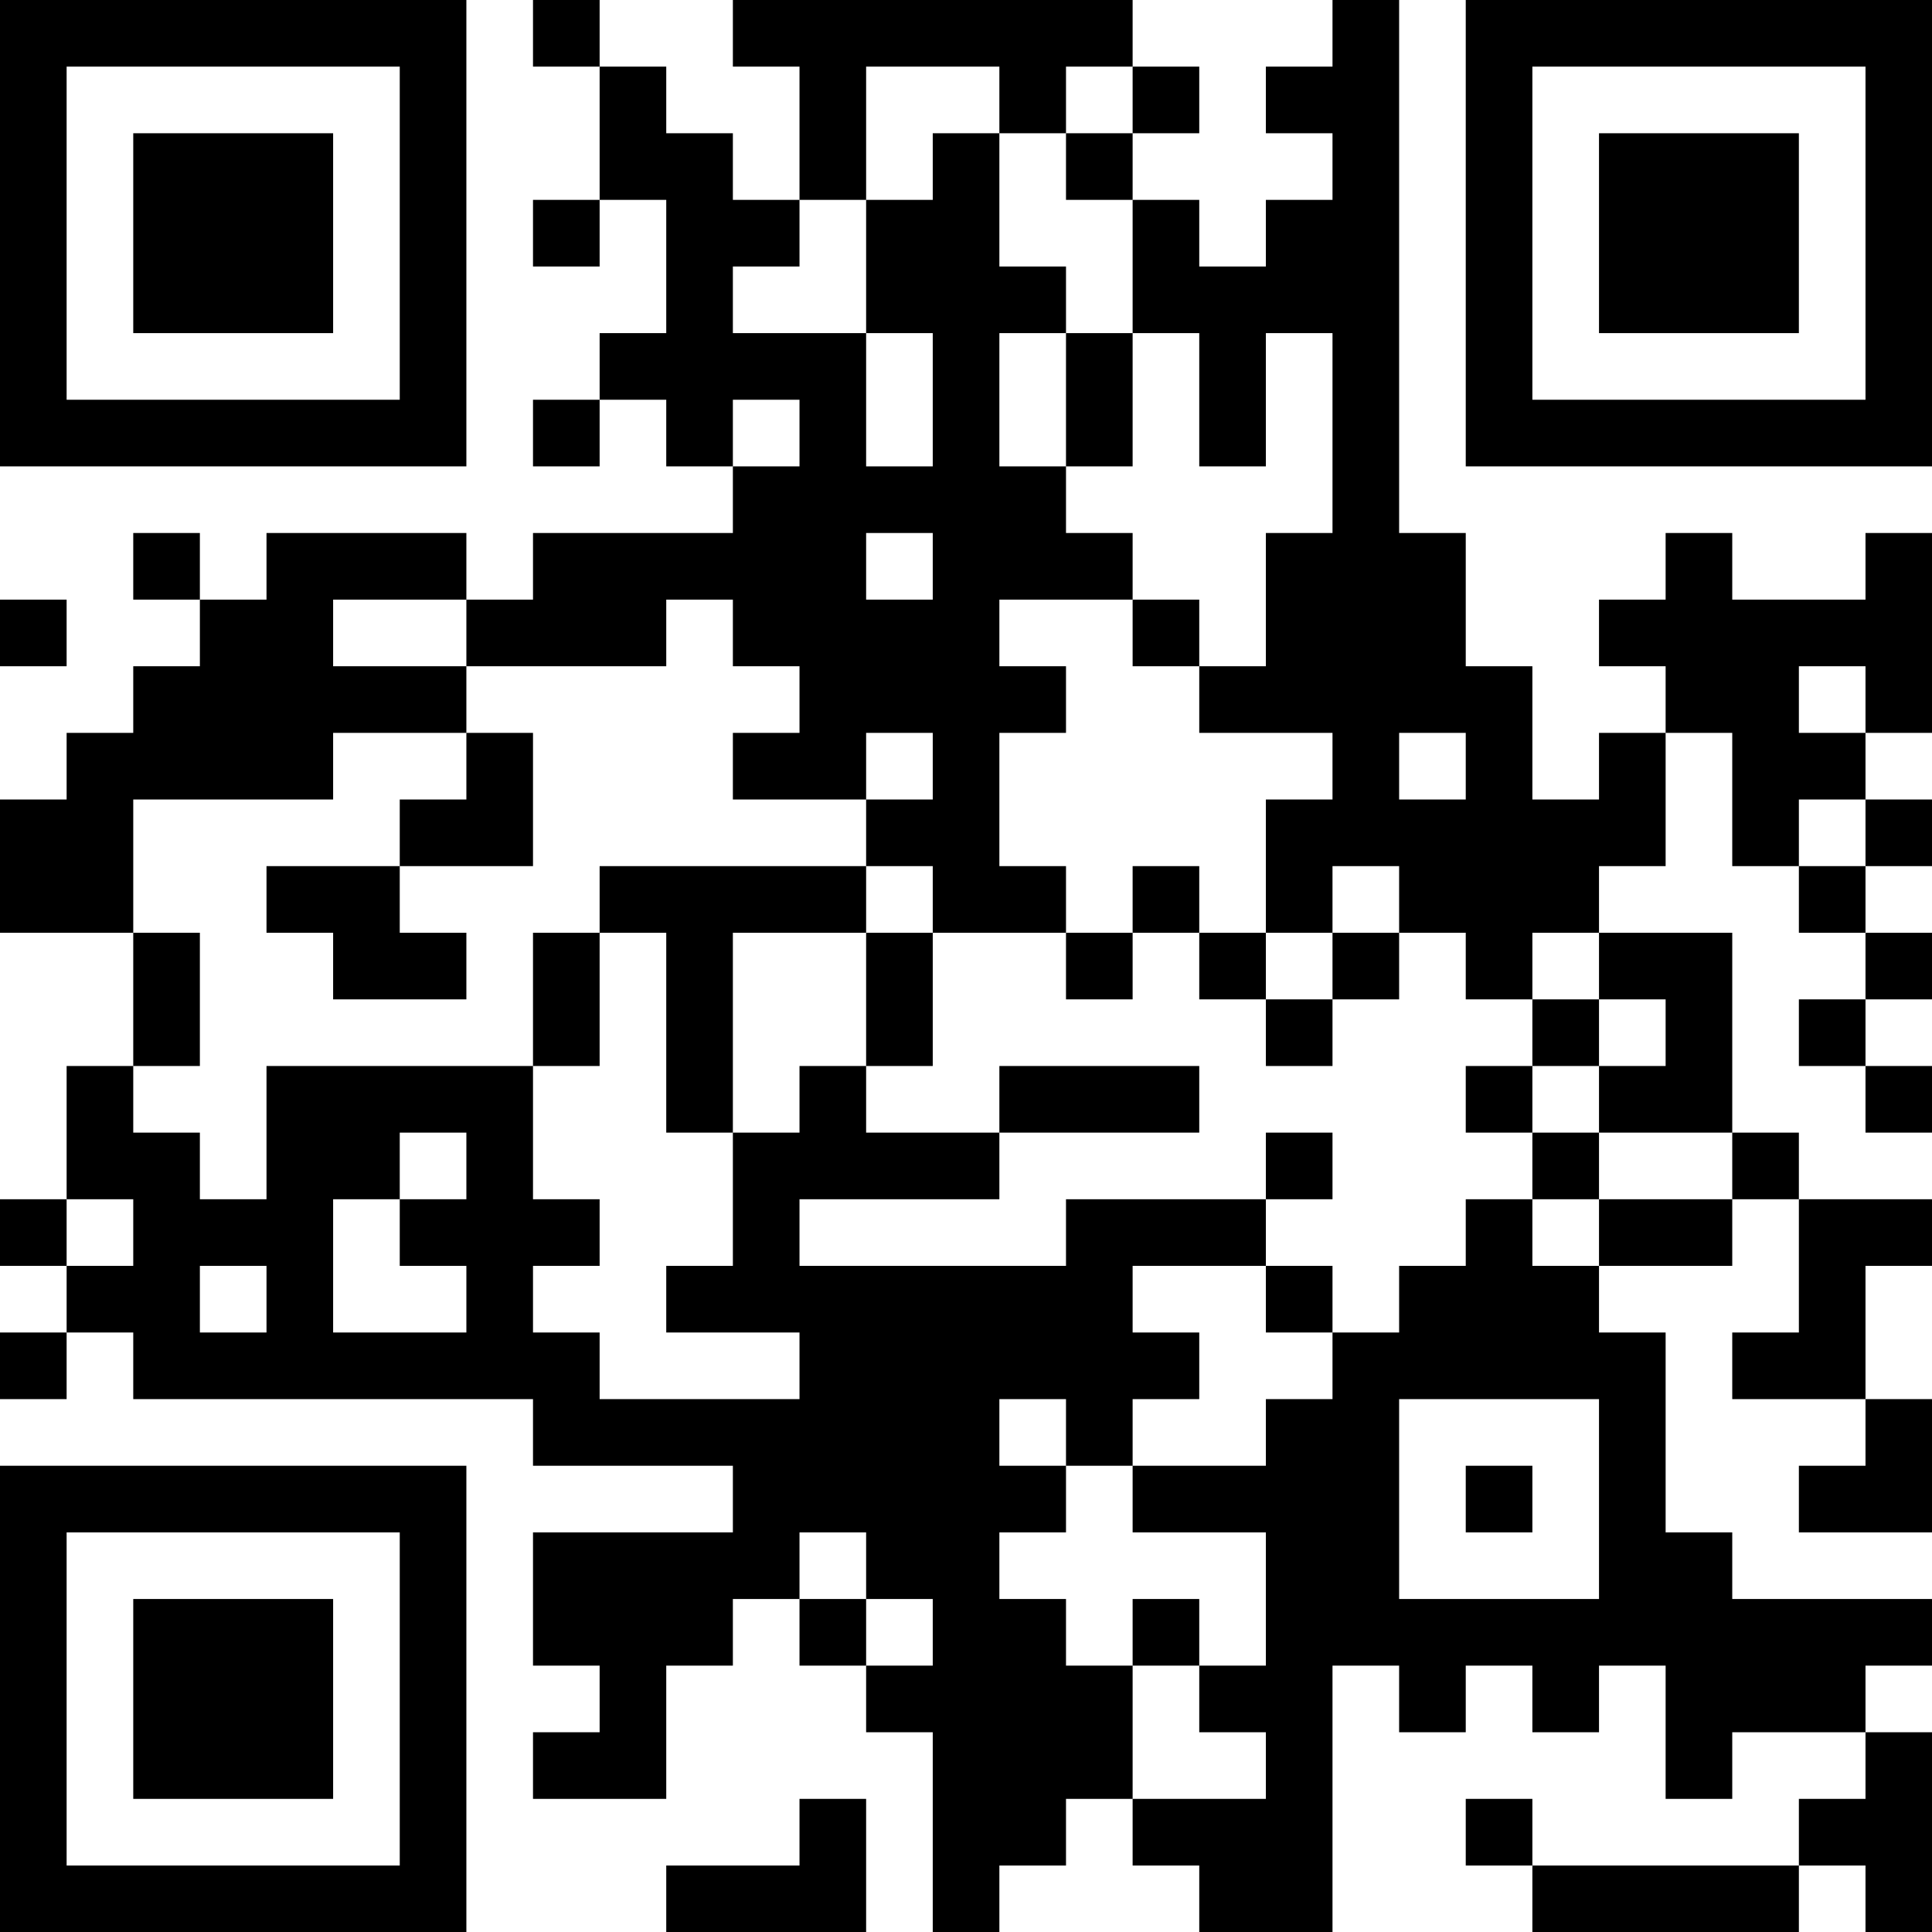 <?xml version="1.0" encoding="UTF-8"?>
<svg xmlns="http://www.w3.org/2000/svg" version="1.1" width="200" height="200" viewBox="0 0 200 200"><rect x="0" y="0" width="200" height="200" fill="#ffffff"/><g transform="scale(6.897)"><g transform="translate(0,0)"><path fill-rule="evenodd" d="M8 0L8 1L9 1L9 3L8 3L8 4L9 4L9 3L10 3L10 5L9 5L9 6L8 6L8 7L9 7L9 6L10 6L10 7L11 7L11 8L8 8L8 9L7 9L7 8L4 8L4 9L3 9L3 8L2 8L2 9L3 9L3 10L2 10L2 11L1 11L1 12L0 12L0 14L2 14L2 16L1 16L1 18L0 18L0 19L1 19L1 20L0 20L0 21L1 21L1 20L2 20L2 21L8 21L8 22L11 22L11 23L8 23L8 25L9 25L9 26L8 26L8 27L10 27L10 25L11 25L11 24L12 24L12 25L13 25L13 26L14 26L14 29L15 29L15 28L16 28L16 27L17 27L17 28L18 28L18 29L20 29L20 25L21 25L21 26L22 26L22 25L23 25L23 26L24 26L24 25L25 25L25 27L26 27L26 26L28 26L28 27L27 27L27 28L23 28L23 27L22 27L22 28L23 28L23 29L27 29L27 28L28 28L28 29L29 29L29 26L28 26L28 25L29 25L29 24L26 24L26 23L25 23L25 20L24 20L24 19L26 19L26 18L27 18L27 20L26 20L26 21L28 21L28 22L27 22L27 23L29 23L29 21L28 21L28 19L29 19L29 18L27 18L27 17L26 17L26 14L24 14L24 13L25 13L25 11L26 11L26 13L27 13L27 14L28 14L28 15L27 15L27 16L28 16L28 17L29 17L29 16L28 16L28 15L29 15L29 14L28 14L28 13L29 13L29 12L28 12L28 11L29 11L29 8L28 8L28 9L26 9L26 8L25 8L25 9L24 9L24 10L25 10L25 11L24 11L24 12L23 12L23 10L22 10L22 8L21 8L21 0L20 0L20 1L19 1L19 2L20 2L20 3L19 3L19 4L18 4L18 3L17 3L17 2L18 2L18 1L17 1L17 0L11 0L11 1L12 1L12 3L11 3L11 2L10 2L10 1L9 1L9 0ZM13 1L13 3L12 3L12 4L11 4L11 5L13 5L13 7L14 7L14 5L13 5L13 3L14 3L14 2L15 2L15 4L16 4L16 5L15 5L15 7L16 7L16 8L17 8L17 9L15 9L15 10L16 10L16 11L15 11L15 13L16 13L16 14L14 14L14 13L13 13L13 12L14 12L14 11L13 11L13 12L11 12L11 11L12 11L12 10L11 10L11 9L10 9L10 10L7 10L7 9L5 9L5 10L7 10L7 11L5 11L5 12L2 12L2 14L3 14L3 16L2 16L2 17L3 17L3 18L4 18L4 16L8 16L8 18L9 18L9 19L8 19L8 20L9 20L9 21L12 21L12 20L10 20L10 19L11 19L11 17L12 17L12 16L13 16L13 17L15 17L15 18L12 18L12 19L16 19L16 18L19 18L19 19L17 19L17 20L18 20L18 21L17 21L17 22L16 22L16 21L15 21L15 22L16 22L16 23L15 23L15 24L16 24L16 25L17 25L17 27L19 27L19 26L18 26L18 25L19 25L19 23L17 23L17 22L19 22L19 21L20 21L20 20L21 20L21 19L22 19L22 18L23 18L23 19L24 19L24 18L26 18L26 17L24 17L24 16L25 16L25 15L24 15L24 14L23 14L23 15L22 15L22 14L21 14L21 13L20 13L20 14L19 14L19 12L20 12L20 11L18 11L18 10L19 10L19 8L20 8L20 5L19 5L19 7L18 7L18 5L17 5L17 3L16 3L16 2L17 2L17 1L16 1L16 2L15 2L15 1ZM16 5L16 7L17 7L17 5ZM11 6L11 7L12 7L12 6ZM13 8L13 9L14 9L14 8ZM0 9L0 10L1 10L1 9ZM17 9L17 10L18 10L18 9ZM27 10L27 11L28 11L28 10ZM7 11L7 12L6 12L6 13L4 13L4 14L5 14L5 15L7 15L7 14L6 14L6 13L8 13L8 11ZM21 11L21 12L22 12L22 11ZM27 12L27 13L28 13L28 12ZM9 13L9 14L8 14L8 16L9 16L9 14L10 14L10 17L11 17L11 14L13 14L13 16L14 16L14 14L13 14L13 13ZM17 13L17 14L16 14L16 15L17 15L17 14L18 14L18 15L19 15L19 16L20 16L20 15L21 15L21 14L20 14L20 15L19 15L19 14L18 14L18 13ZM23 15L23 16L22 16L22 17L23 17L23 18L24 18L24 17L23 17L23 16L24 16L24 15ZM15 16L15 17L18 17L18 16ZM6 17L6 18L5 18L5 20L7 20L7 19L6 19L6 18L7 18L7 17ZM19 17L19 18L20 18L20 17ZM1 18L1 19L2 19L2 18ZM3 19L3 20L4 20L4 19ZM19 19L19 20L20 20L20 19ZM21 21L21 24L24 24L24 21ZM22 22L22 23L23 23L23 22ZM12 23L12 24L13 24L13 25L14 25L14 24L13 24L13 23ZM17 24L17 25L18 25L18 24ZM12 27L12 28L10 28L10 29L13 29L13 27ZM0 0L0 7L7 7L7 0ZM1 1L1 6L6 6L6 1ZM2 2L2 5L5 5L5 2ZM22 0L22 7L29 7L29 0ZM23 1L23 6L28 6L28 1ZM24 2L24 5L27 5L27 2ZM0 22L0 29L7 29L7 22ZM1 23L1 28L6 28L6 23ZM2 24L2 27L5 27L5 24Z" fill="#000000"/></g></g></svg>
